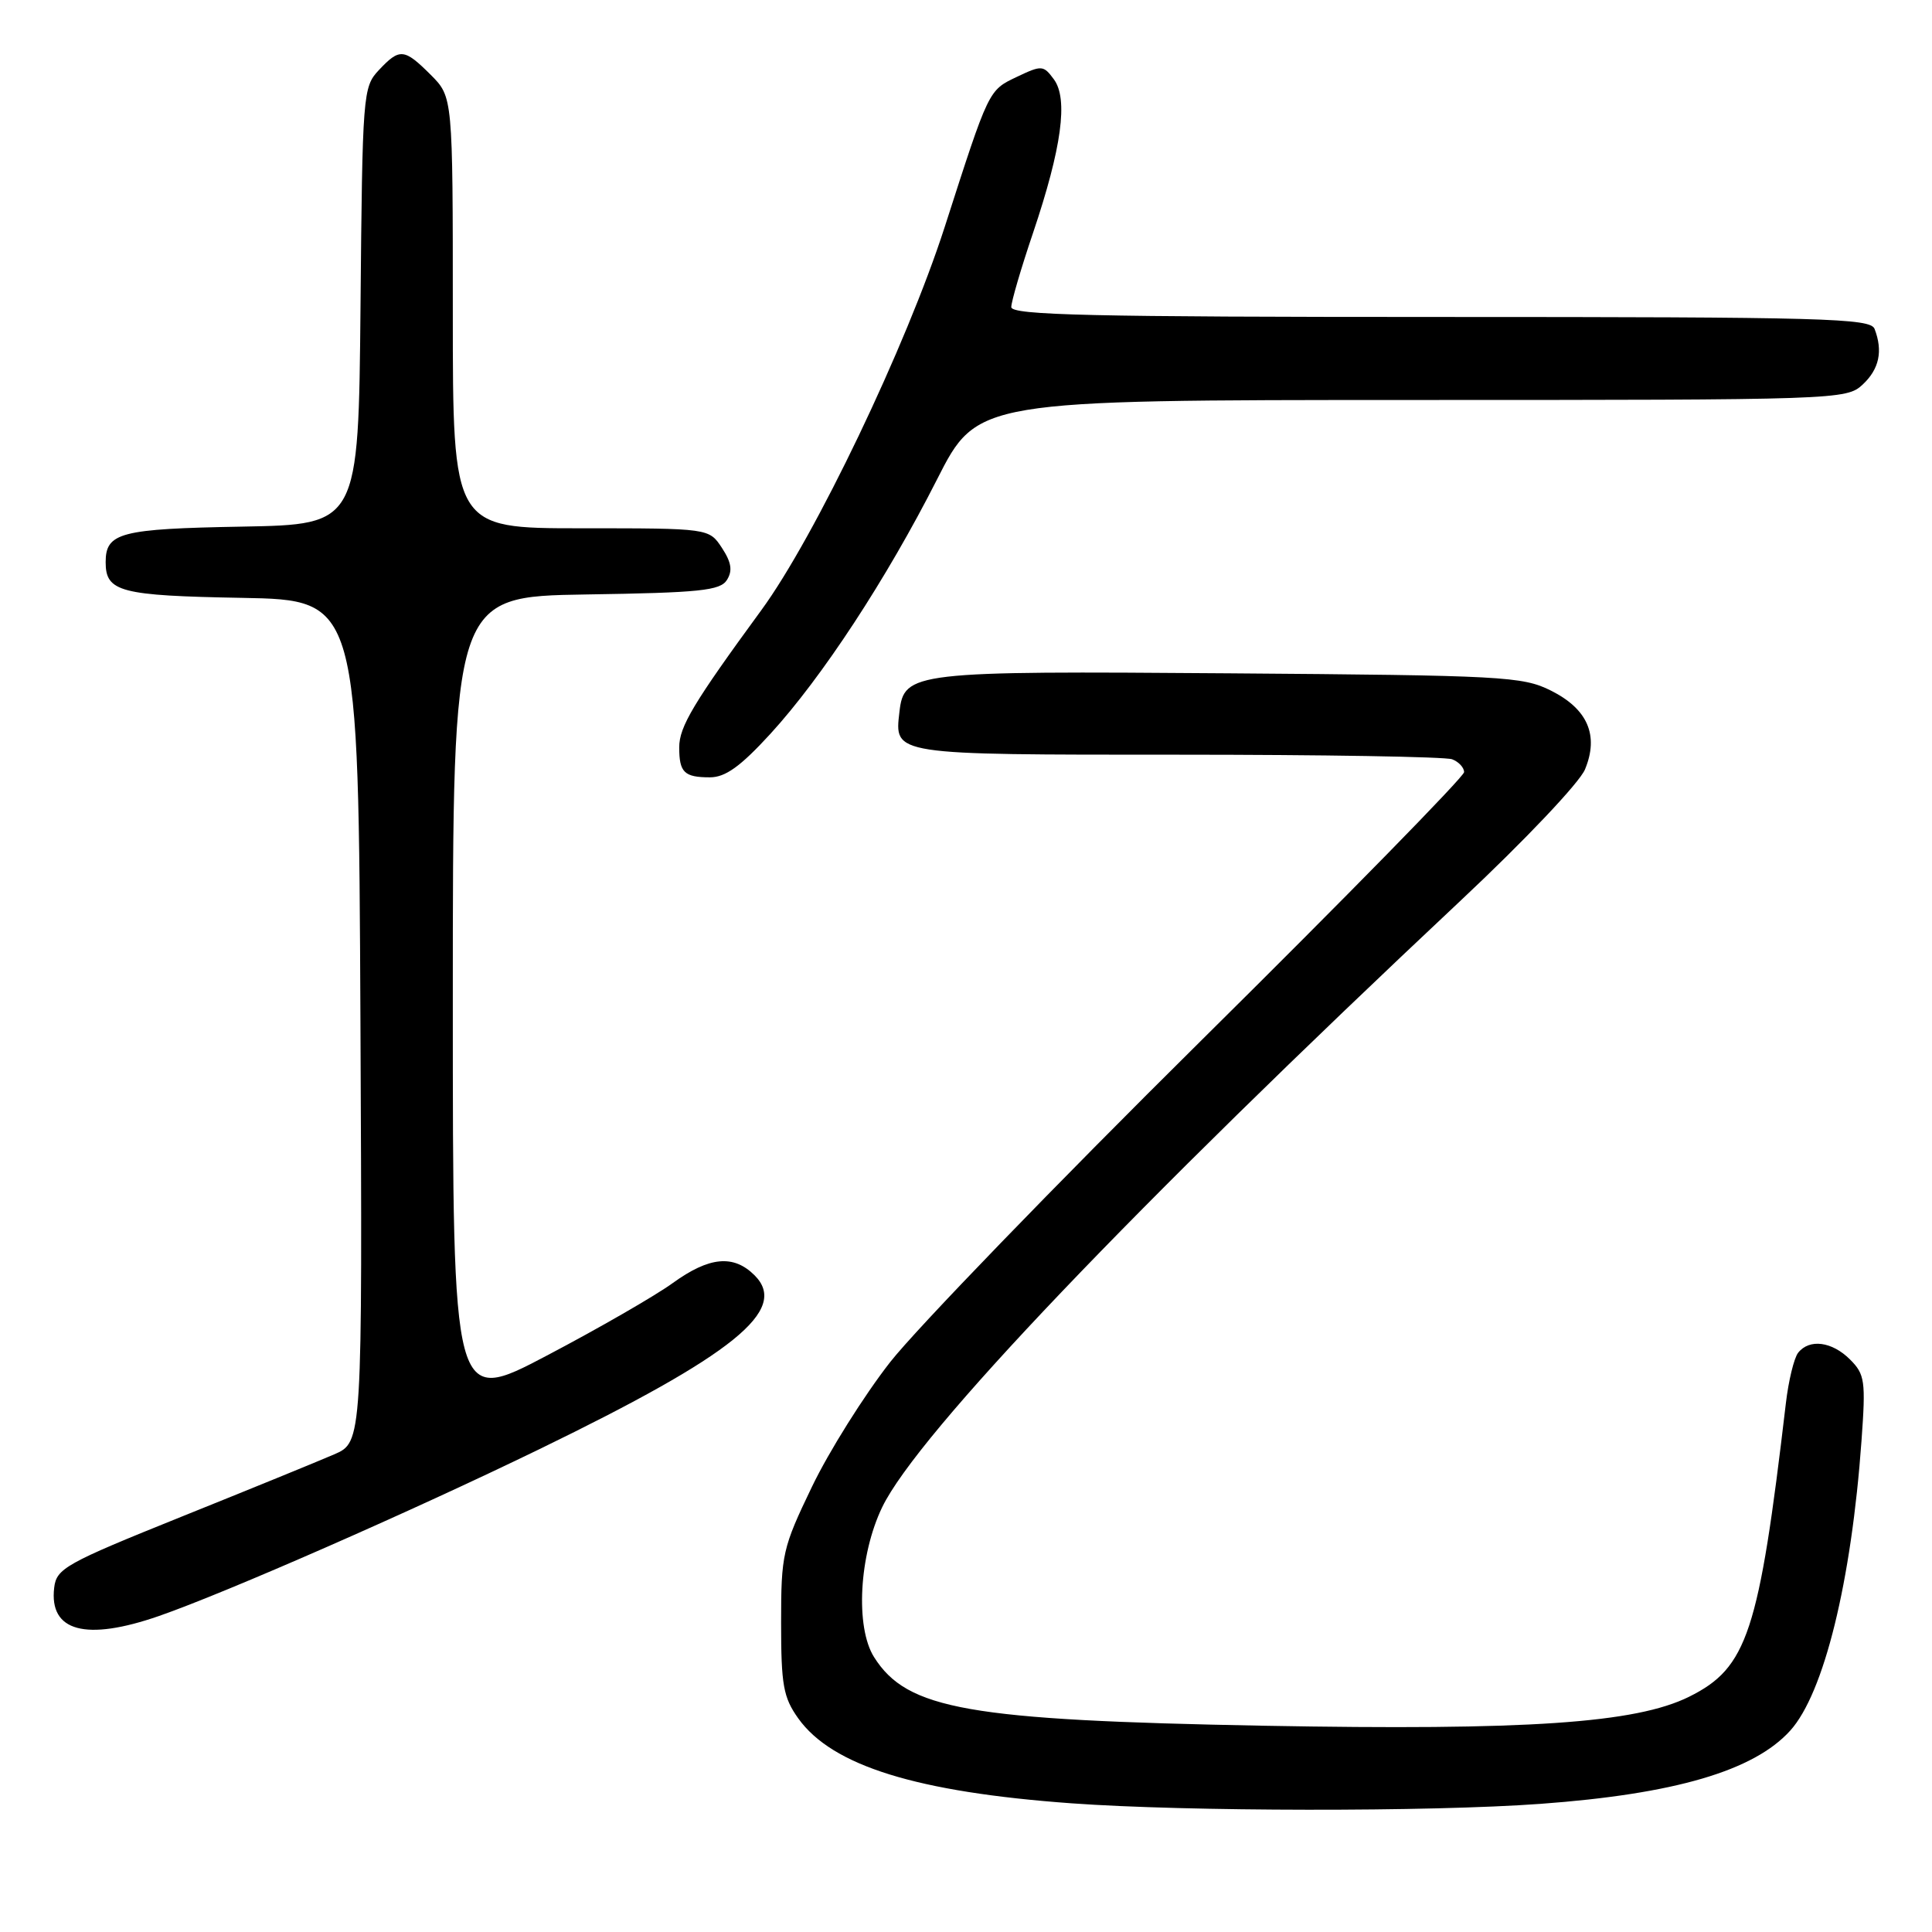 <?xml version="1.0" encoding="UTF-8" standalone="no"?>
<!DOCTYPE svg PUBLIC "-//W3C//DTD SVG 1.1//EN" "http://www.w3.org/Graphics/SVG/1.1/DTD/svg11.dtd" >
<svg xmlns="http://www.w3.org/2000/svg" xmlns:xlink="http://www.w3.org/1999/xlink" version="1.1" viewBox="0 0 256 256">
 <g >
 <path fill="currentColor"
d=" M 204.12 239.02 C 221.92 237.72 232.40 234.64 237.21 229.32 C 241.68 224.38 245.32 209.59 246.66 190.89 C 247.23 182.98 247.11 182.11 245.14 180.14 C 242.75 177.75 239.75 177.36 238.26 179.25 C 237.72 179.94 236.98 182.97 236.63 186.00 C 233.06 216.37 231.54 220.99 223.81 224.83 C 216.74 228.33 202.40 229.31 167.50 228.67 C 128.29 227.94 120.20 226.52 115.82 219.58 C 113.31 215.60 113.83 206.06 116.90 199.70 C 121.60 189.99 150.13 160.08 193.61 119.27 C 202.03 111.37 209.30 103.70 210.02 101.95 C 211.89 97.44 210.38 93.94 205.49 91.50 C 201.74 89.63 199.15 89.49 163.00 89.22 C 120.93 88.90 119.79 89.03 119.18 94.33 C 118.52 100.06 118.10 100.00 156.04 100.00 C 175.18 100.00 191.55 100.27 192.42 100.61 C 193.29 100.94 194.00 101.71 194.00 102.31 C 194.00 102.91 178.29 118.95 159.09 137.95 C 139.90 156.95 121.38 176.10 117.94 180.50 C 114.50 184.90 109.84 192.32 107.59 197.00 C 103.69 205.11 103.50 205.93 103.50 215.00 C 103.50 223.28 103.79 224.91 105.77 227.69 C 110.26 233.98 121.45 237.46 142.00 238.95 C 157.21 240.05 189.50 240.09 204.12 239.02 Z  M 21.09 214.12 C 29.99 211.02 54.44 200.30 71.50 192.01 C 97.25 179.50 104.58 173.58 99.99 168.99 C 97.20 166.20 93.98 166.51 89.13 170.02 C 86.84 171.68 79.35 176.00 72.48 179.61 C 60.00 186.18 60.00 186.18 60.00 132.61 C 60.00 79.05 60.00 79.05 77.64 78.77 C 92.75 78.54 95.43 78.26 96.32 76.85 C 97.09 75.63 96.92 74.52 95.66 72.60 C 93.95 70.00 93.95 70.00 76.98 70.00 C 60.00 70.00 60.00 70.00 60.00 41.42 C 60.00 12.85 60.00 12.85 57.08 9.92 C 53.55 6.40 52.96 6.35 50.19 9.30 C 48.09 11.53 48.02 12.45 47.77 40.55 C 47.50 69.50 47.50 69.50 32.07 69.78 C 15.93 70.07 14.00 70.57 14.00 74.50 C 14.00 78.43 15.93 78.93 32.07 79.22 C 47.50 79.50 47.50 79.50 47.76 135.30 C 48.02 191.10 48.02 191.10 44.26 192.72 C 42.19 193.62 33.08 197.34 24.00 200.99 C 8.68 207.16 7.48 207.83 7.18 210.38 C 6.49 216.19 11.37 217.50 21.09 214.12 Z  M 102.07 97.25 C 108.90 89.79 117.47 76.72 124.16 63.53 C 129.50 53.01 129.50 53.01 187.06 53.00 C 243.60 53.00 244.66 52.96 246.81 50.96 C 249.01 48.91 249.52 46.52 248.39 43.58 C 247.85 42.17 241.85 42.00 190.89 42.00 C 144.60 42.00 134.00 41.76 134.00 40.69 C 134.00 39.97 135.30 35.53 136.89 30.84 C 140.68 19.60 141.56 13.12 139.65 10.52 C 138.26 8.63 138.03 8.62 134.75 10.18 C 130.97 11.98 131.07 11.76 125.18 30.07 C 120.11 45.80 107.97 71.17 100.88 80.85 C 91.89 93.14 90.00 96.29 90.00 99.03 C 90.00 102.35 90.66 103.00 94.07 103.00 C 96.12 103.00 98.12 101.56 102.07 97.25 Z "/>
</g>
</svg>